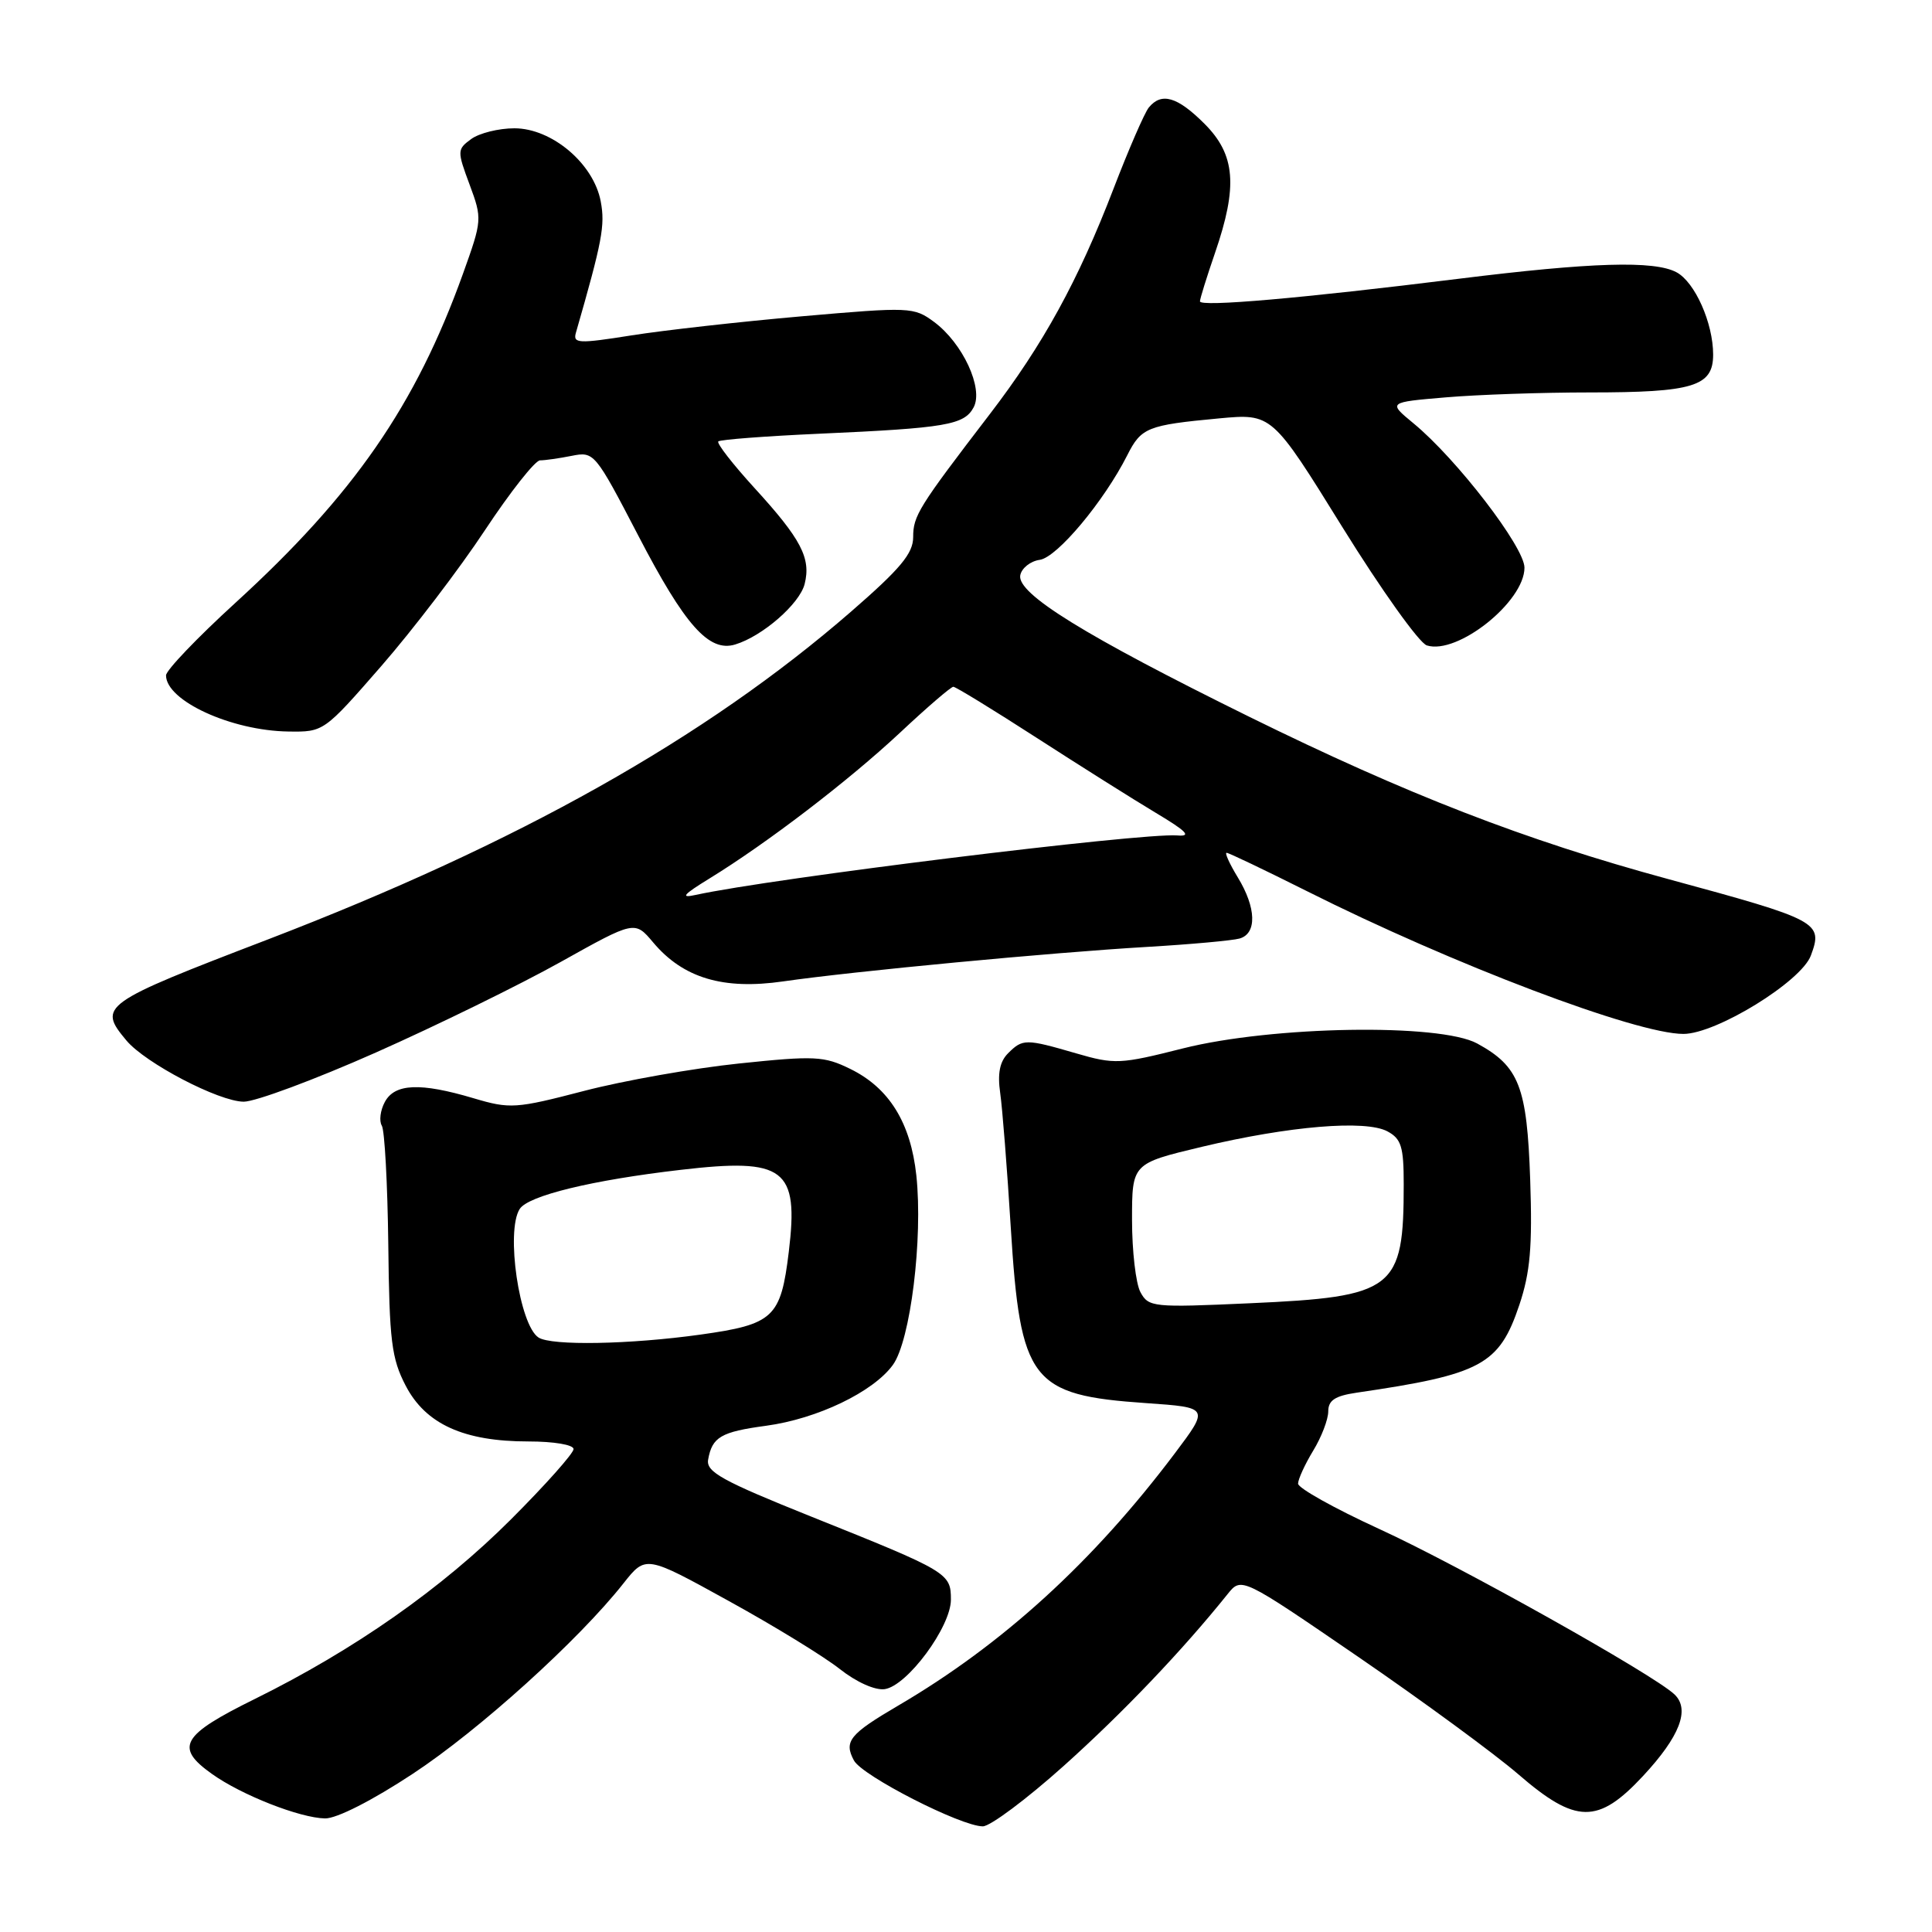 <?xml version="1.0" encoding="UTF-8" standalone="no"?>
<!DOCTYPE svg PUBLIC "-//W3C//DTD SVG 1.1//EN" "http://www.w3.org/Graphics/SVG/1.1/DTD/svg11.dtd" >
<svg xmlns="http://www.w3.org/2000/svg" xmlns:xlink="http://www.w3.org/1999/xlink" version="1.1" viewBox="0 0 256 256">
 <g >
 <path fill="currentColor"
d=" M 140.96 233.98 C 148.79 226.96 156.67 218.70 162.67 211.22 C 164.50 208.94 164.50 208.94 180.00 219.56 C 188.53 225.41 198.05 232.40 201.17 235.09 C 208.81 241.70 211.74 241.74 217.70 235.34 C 222.58 230.10 223.97 226.51 221.88 224.52 C 219.12 221.89 193.22 207.38 182.74 202.59 C 176.83 199.88 172.00 197.18 172.00 196.59 C 172.01 195.99 172.91 194.03 174.00 192.23 C 175.10 190.43 176.00 188.08 176.00 187.02 C 176.00 185.55 176.90 184.96 179.75 184.54 C 196.30 182.12 198.65 180.86 201.32 172.91 C 202.76 168.61 203.06 165.22 202.76 156.36 C 202.34 143.98 201.30 141.31 195.74 138.27 C 190.79 135.57 168.57 135.94 156.74 138.92 C 148.43 141.02 147.70 141.06 142.58 139.57 C 135.91 137.63 135.51 137.63 133.57 139.57 C 132.47 140.67 132.16 142.25 132.53 144.82 C 132.82 146.84 133.45 154.85 133.93 162.61 C 135.20 183.06 136.59 184.87 151.87 185.92 C 160.24 186.50 160.24 186.50 155.66 192.59 C 144.83 206.97 132.85 217.90 119.00 226.01 C 112.57 229.78 111.79 230.74 113.15 233.27 C 114.24 235.31 127.33 242.00 130.23 242.00 C 131.21 242.00 136.04 238.39 140.96 233.98 Z  M 54.69 235.04 C 63.49 229.25 76.70 217.31 82.63 209.78 C 85.57 206.07 85.57 206.07 96.53 212.12 C 102.57 215.44 109.20 219.51 111.27 221.15 C 113.49 222.90 115.95 224.00 117.23 223.82 C 120.22 223.38 126.00 215.57 126.00 211.96 C 126.00 208.44 125.67 208.24 107.50 200.96 C 95.71 196.23 93.55 195.04 93.83 193.42 C 94.36 190.41 95.52 189.73 101.52 188.92 C 108.30 188.00 115.71 184.44 118.31 180.86 C 120.64 177.65 122.31 164.14 121.42 155.75 C 120.67 148.77 117.82 144.16 112.67 141.64 C 109.19 139.93 107.96 139.87 97.91 140.92 C 91.89 141.55 82.66 143.18 77.40 144.55 C 68.33 146.91 67.59 146.96 62.74 145.52 C 55.68 143.42 52.30 143.57 50.99 146.02 C 50.39 147.13 50.22 148.54 50.59 149.15 C 50.97 149.76 51.35 156.84 51.45 164.88 C 51.59 177.69 51.88 180.01 53.76 183.62 C 56.41 188.71 61.46 191.00 70.02 191.00 C 73.40 191.00 76.00 191.44 76.00 192.01 C 76.00 192.57 72.28 196.75 67.73 201.30 C 58.55 210.48 46.97 218.60 33.75 225.13 C 24.02 229.93 23.11 231.52 28.09 235.06 C 32.01 237.86 39.74 240.89 43.07 240.95 C 44.60 240.98 49.34 238.57 54.69 235.04 Z  M 49.79 139.47 C 57.88 135.88 68.91 130.47 74.30 127.46 C 84.11 121.98 84.11 121.98 86.55 124.88 C 90.52 129.60 95.83 131.19 103.78 130.04 C 113.05 128.70 139.33 126.21 152.00 125.47 C 157.78 125.13 163.29 124.63 164.25 124.36 C 166.57 123.70 166.47 120.28 164.01 116.25 C 162.92 114.46 162.26 113.00 162.53 113.00 C 162.81 113.00 167.58 115.28 173.13 118.06 C 192.50 127.79 216.80 137.00 223.06 137.00 C 227.40 137.00 238.67 130.07 239.95 126.61 C 241.59 122.20 241.04 121.91 221.00 116.47 C 202.10 111.34 186.41 105.26 165.50 94.96 C 143.72 84.22 134.73 78.66 135.19 76.23 C 135.37 75.28 136.54 74.35 137.78 74.18 C 140.08 73.85 146.29 66.42 149.37 60.32 C 151.22 56.65 152.03 56.33 161.52 55.44 C 168.54 54.79 168.54 54.79 177.88 69.86 C 183.02 78.15 188.05 85.20 189.06 85.52 C 193.12 86.81 202.00 79.73 202.00 75.22 C 202.00 72.49 193.01 60.80 187.29 56.09 C 183.91 53.30 183.91 53.30 191.61 52.65 C 195.84 52.29 204.38 52.00 210.59 52.00 C 224.38 52.00 227.00 51.20 227.00 46.99 C 227.00 42.81 224.59 37.39 222.15 36.08 C 219.20 34.50 210.88 34.75 193.19 36.95 C 172.51 39.52 159.00 40.70 159.00 39.93 C 159.00 39.59 159.90 36.70 161.00 33.50 C 164.04 24.66 163.70 20.50 159.60 16.40 C 156.01 12.81 153.90 12.19 152.22 14.25 C 151.66 14.94 149.56 19.77 147.55 25.00 C 142.86 37.21 138.21 45.67 131.15 54.88 C 121.70 67.21 121.00 68.34 121.00 71.17 C 121.00 73.34 119.31 75.36 112.75 81.06 C 93.49 97.79 68.68 111.74 35.50 124.48 C 13.41 132.95 12.93 133.30 16.75 137.87 C 19.26 140.87 29.00 145.96 32.29 145.98 C 33.82 145.99 41.70 143.06 49.79 139.47 Z  M 50.53 88.25 C 54.72 83.44 60.90 75.34 64.26 70.25 C 67.63 65.16 70.91 61.00 71.56 61.00 C 72.22 61.00 74.10 60.73 75.76 60.40 C 78.72 59.81 78.85 59.96 84.58 70.98 C 90.76 82.88 93.94 86.45 97.41 85.40 C 101.03 84.31 105.96 80.01 106.62 77.38 C 107.48 73.96 106.16 71.43 99.98 64.67 C 97.10 61.51 94.93 58.73 95.18 58.49 C 95.42 58.25 101.44 57.79 108.56 57.47 C 125.35 56.72 127.76 56.31 129.01 53.98 C 130.35 51.47 127.57 45.47 123.76 42.65 C 121.09 40.68 120.57 40.66 106.26 41.91 C 98.14 42.62 87.98 43.76 83.68 44.44 C 76.63 45.56 75.90 45.52 76.31 44.09 C 79.80 31.96 80.20 29.87 79.60 26.69 C 78.66 21.68 73.13 17.00 68.16 17.00 C 66.08 17.00 63.51 17.64 62.44 18.42 C 60.57 19.79 60.56 19.99 62.22 24.45 C 63.91 29.00 63.89 29.18 61.34 36.29 C 55.08 53.70 46.91 65.53 31.18 79.89 C 26.13 84.50 22.00 88.82 22.00 89.49 C 22.00 92.85 30.64 96.82 38.20 96.93 C 42.89 97.00 42.92 96.98 50.53 88.25 Z  M 151.11 171.21 C 150.50 170.07 150.00 165.76 150.00 161.65 C 150.00 154.17 150.00 154.17 159.25 151.96 C 170.83 149.20 180.94 148.36 183.84 149.91 C 185.68 150.90 186.00 151.95 186.00 156.91 C 186.00 170.90 184.81 171.83 165.58 172.69 C 152.76 173.27 152.19 173.21 151.11 171.21 Z  M 71.36 177.23 C 68.82 175.59 66.99 163.14 68.86 160.20 C 69.98 158.43 78.46 156.37 90.20 155.01 C 103.98 153.40 105.86 154.82 104.52 165.86 C 103.46 174.60 102.52 175.48 92.83 176.84 C 83.46 178.15 73.07 178.34 71.36 177.23 Z  M 94.00 116.41 C 101.67 111.70 112.43 103.46 119.24 97.10 C 122.82 93.74 126.01 91.00 126.32 91.00 C 126.63 91.00 131.59 94.04 137.34 97.75 C 143.09 101.46 150.20 105.94 153.14 107.70 C 157.27 110.17 157.93 110.86 156.00 110.70 C 151.24 110.33 102.23 116.38 92.19 118.58 C 90.10 119.04 90.50 118.56 94.00 116.41 Z "/>
</g>
</svg>